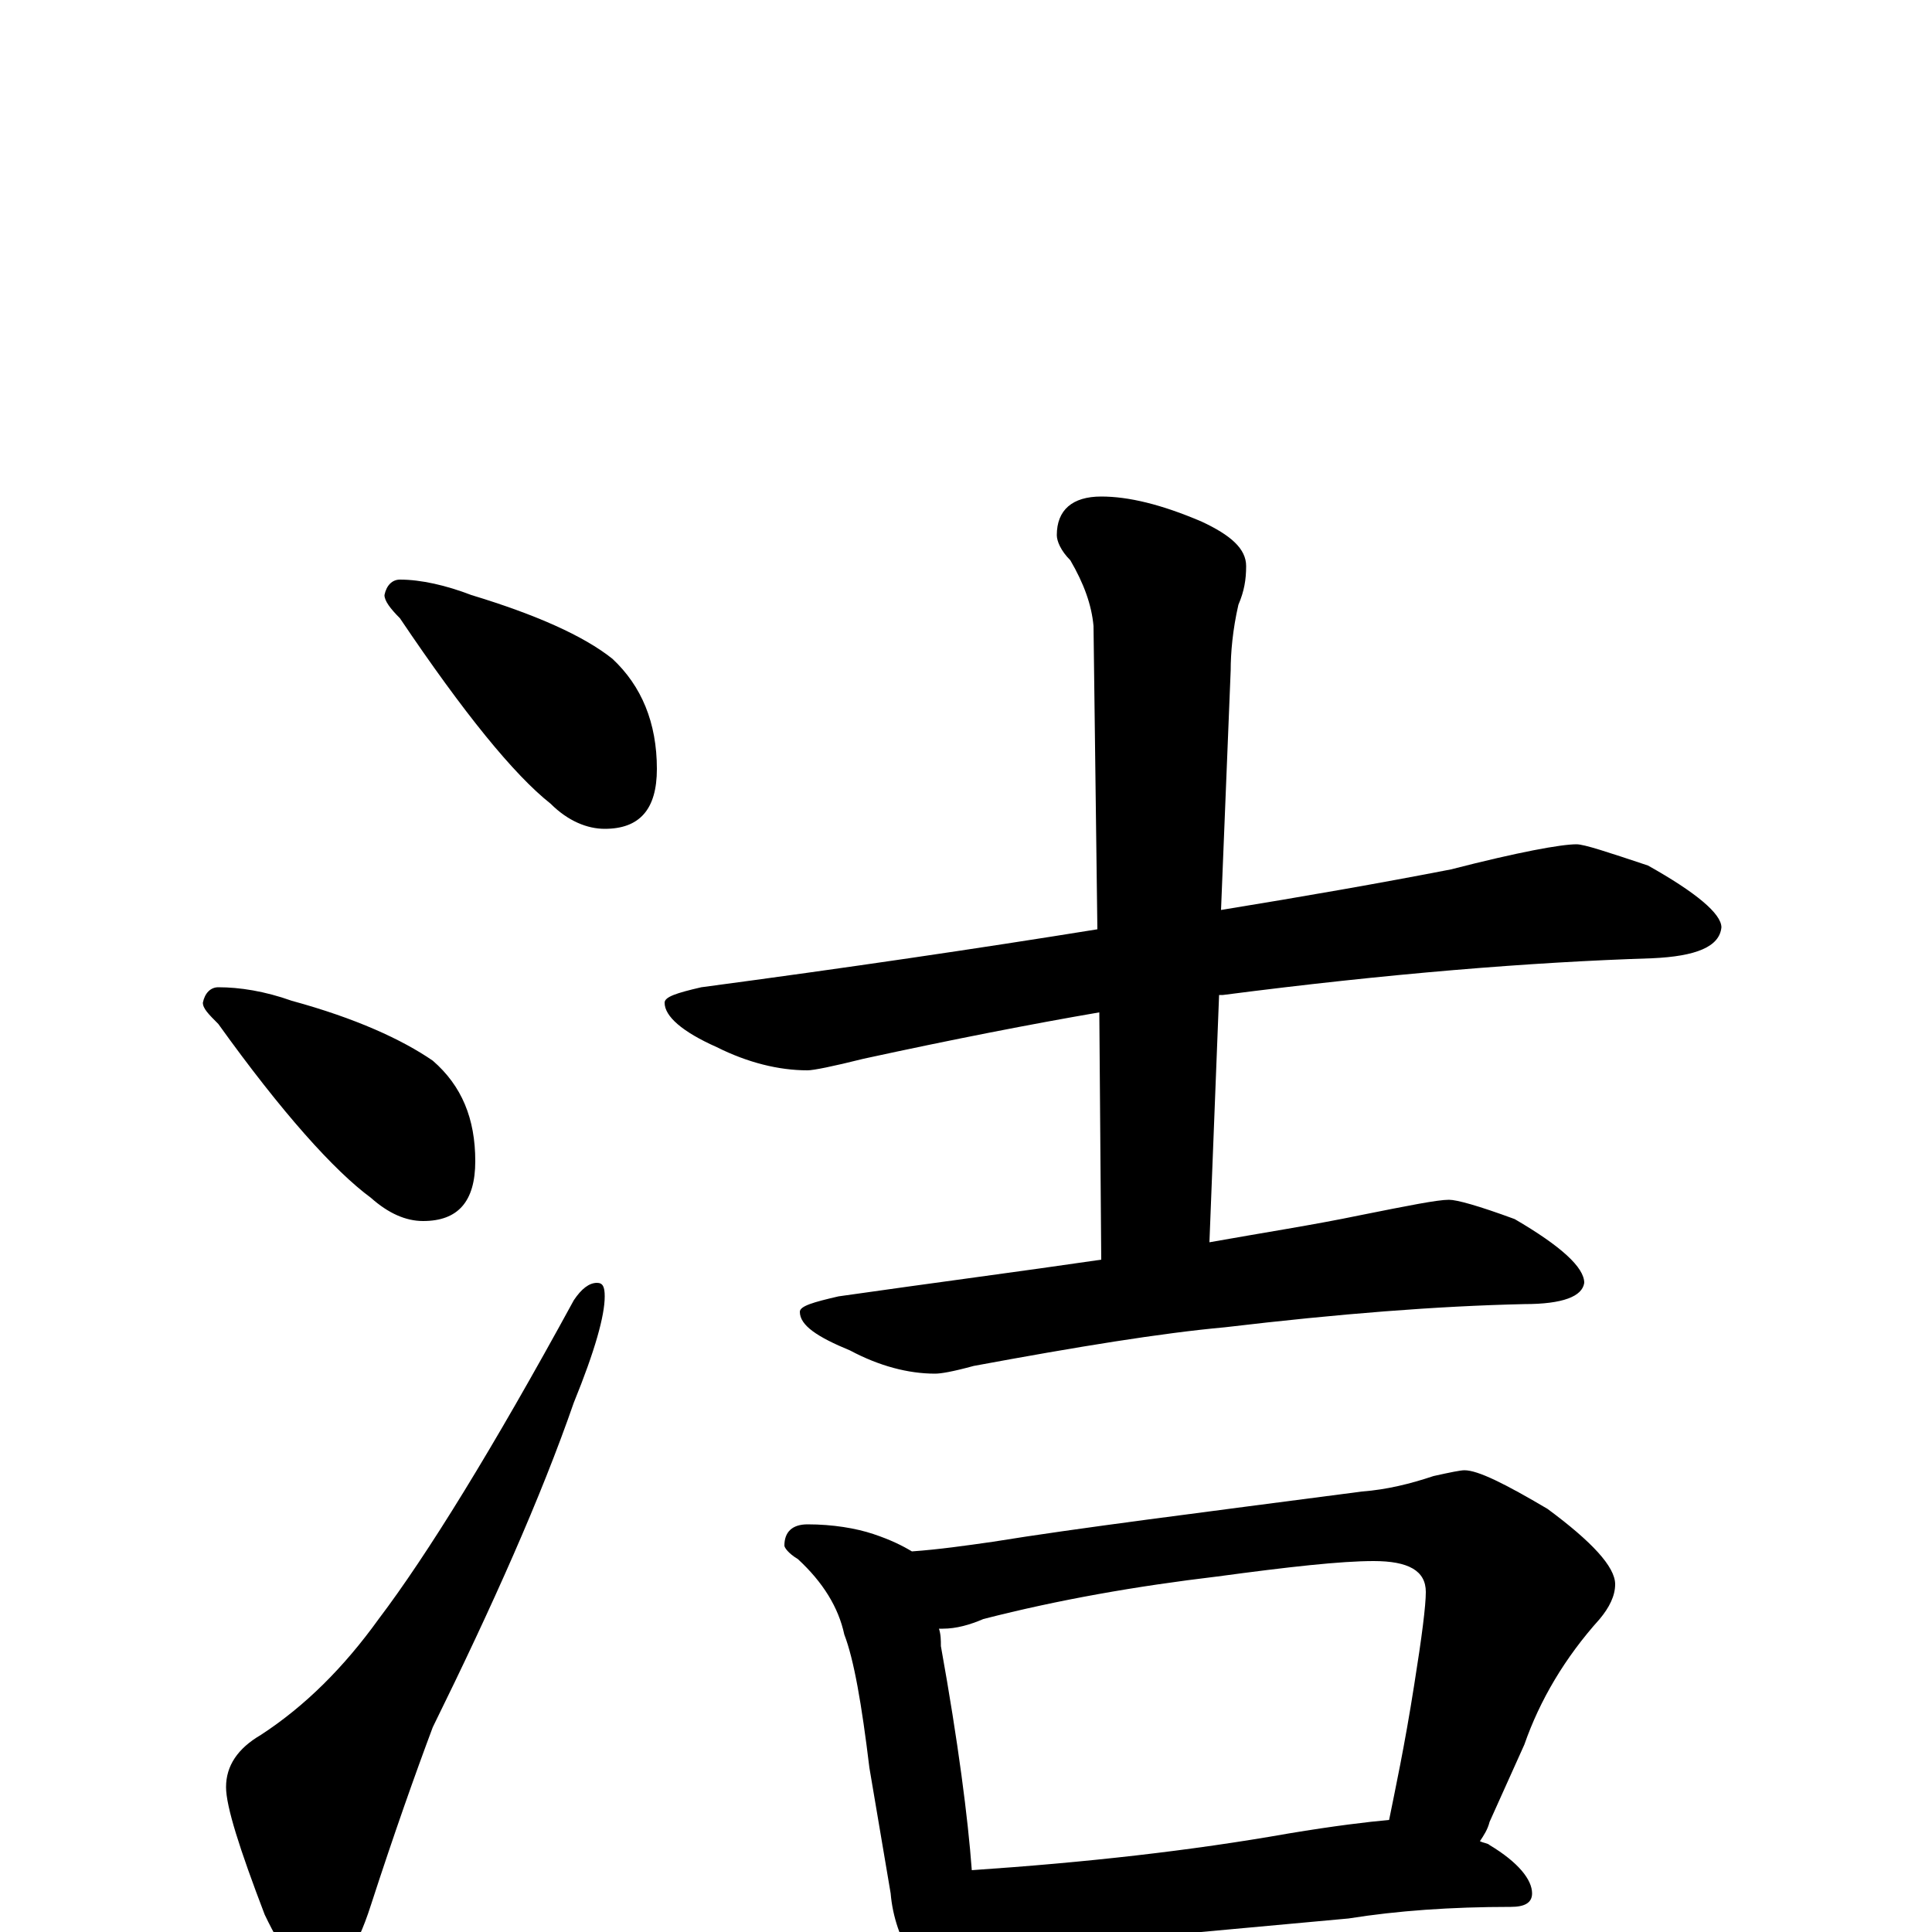 <?xml version="1.0" encoding="utf-8" ?>
<!DOCTYPE svg PUBLIC "-//W3C//DTD SVG 1.1//EN" "http://www.w3.org/Graphics/SVG/1.1/DTD/svg11.dtd">
<svg version="1.1" id="Layer_1" xmlns="http://www.w3.org/2000/svg" xmlns:xlink="http://www.w3.org/1999/xlink" x="0px" y="145px" width="1000px" height="1000px" viewBox="0 0 1000 1000" enable-background="new 0 0 1000 1000" xml:space="preserve">
<g id="Layer_1">
<path id="glyph" transform="matrix(1 0 0 -1 0 1000)" d="M207,700C218,700 231,697 244,692C277,682 302,671 317,659C332,645 340,626 340,602C340,581 331,571 313,571C304,571 294,575 285,584C266,599 240,631 207,680C202,685 199,689 199,692C200,697 203,700 207,700M113,489C124,489 137,487 151,482C184,473 208,462 224,451C239,438 246,421 246,399C246,378 237,368 219,368C210,368 201,372 192,380C173,394 146,424 113,470C108,475 105,478 105,481C106,486 109,489 113,489M309,336C312,336 313,334 313,329C313,319 308,301 297,274C280,225 255,169 224,106C215,82 204,51 192,14C184,-11 175,-23 164,-23C156,-23 147,-12 137,9C124,43 117,65 117,75C117,86 123,95 135,102C158,117 178,137 196,162C221,195 255,250 297,327C301,333 305,336 309,336M816,563C820,563 832,559 853,552C878,538 891,527 891,520C890,510 878,505 855,504C792,502 718,496 633,485C632,485 632,485 631,485l-5,-128C654,362 680,366 704,371C729,376 744,379 750,379C754,379 765,376 784,369C808,355 820,344 820,336C819,329 809,325 789,325C744,324 693,320 634,313C601,310 558,303 504,293C493,290 487,289 484,289C470,289 455,293 440,301C423,308 414,314 414,321C414,324 421,326 434,329C483,336 529,342 570,348l-1,128C534,470 493,462 447,452C431,448 421,446 418,446C403,446 387,450 371,458C353,466 344,474 344,481C344,484 350,486 363,489C438,499 506,509 568,519l-2,157C565,687 561,698 554,710C549,715 547,720 547,723C547,736 555,743 570,743C584,743 601,739 622,730C637,723 645,716 645,707C645,700 644,694 641,687C638,674 637,662 637,653l-5,-124C675,536 715,543 751,550C786,559 808,563 816,563M418,211C431,211 443,209 452,206C461,203 467,200 472,197C486,198 500,200 514,202C557,209 621,217 705,228C718,229 730,232 742,236C751,238 756,239 758,239C765,239 779,232 801,219C824,202 836,189 836,180C836,174 833,168 828,162C810,142 797,120 789,97l-18,-40C770,53 768,50 766,47C768,46 770,46 771,45C786,36 793,27 793,20C793,15 789,13 782,13C751,13 723,11 698,7l-120,-11C556,-6 539,-7 527,-7C517,-7 509,-6 503,-5C502,-9 501,-13 499,-16C496,-23 492,-27 488,-27C483,-27 478,-23 473,-15C466,-4 462,8 461,20l-11,65C446,118 442,141 437,154C434,168 426,181 413,193C408,196 406,199 406,200C406,207 410,211 418,211M503,32C562,36 616,42 667,51C691,55 708,57 719,58C722,73 727,96 732,128C736,153 738,169 738,176C738,187 729,192 711,192C694,192 667,189 630,184C588,179 548,172 509,162C502,159 495,157 488,157C487,157 487,157 486,157C487,154 487,151 487,148C496,98 501,59 503,32z"/>
</g>
</svg>

